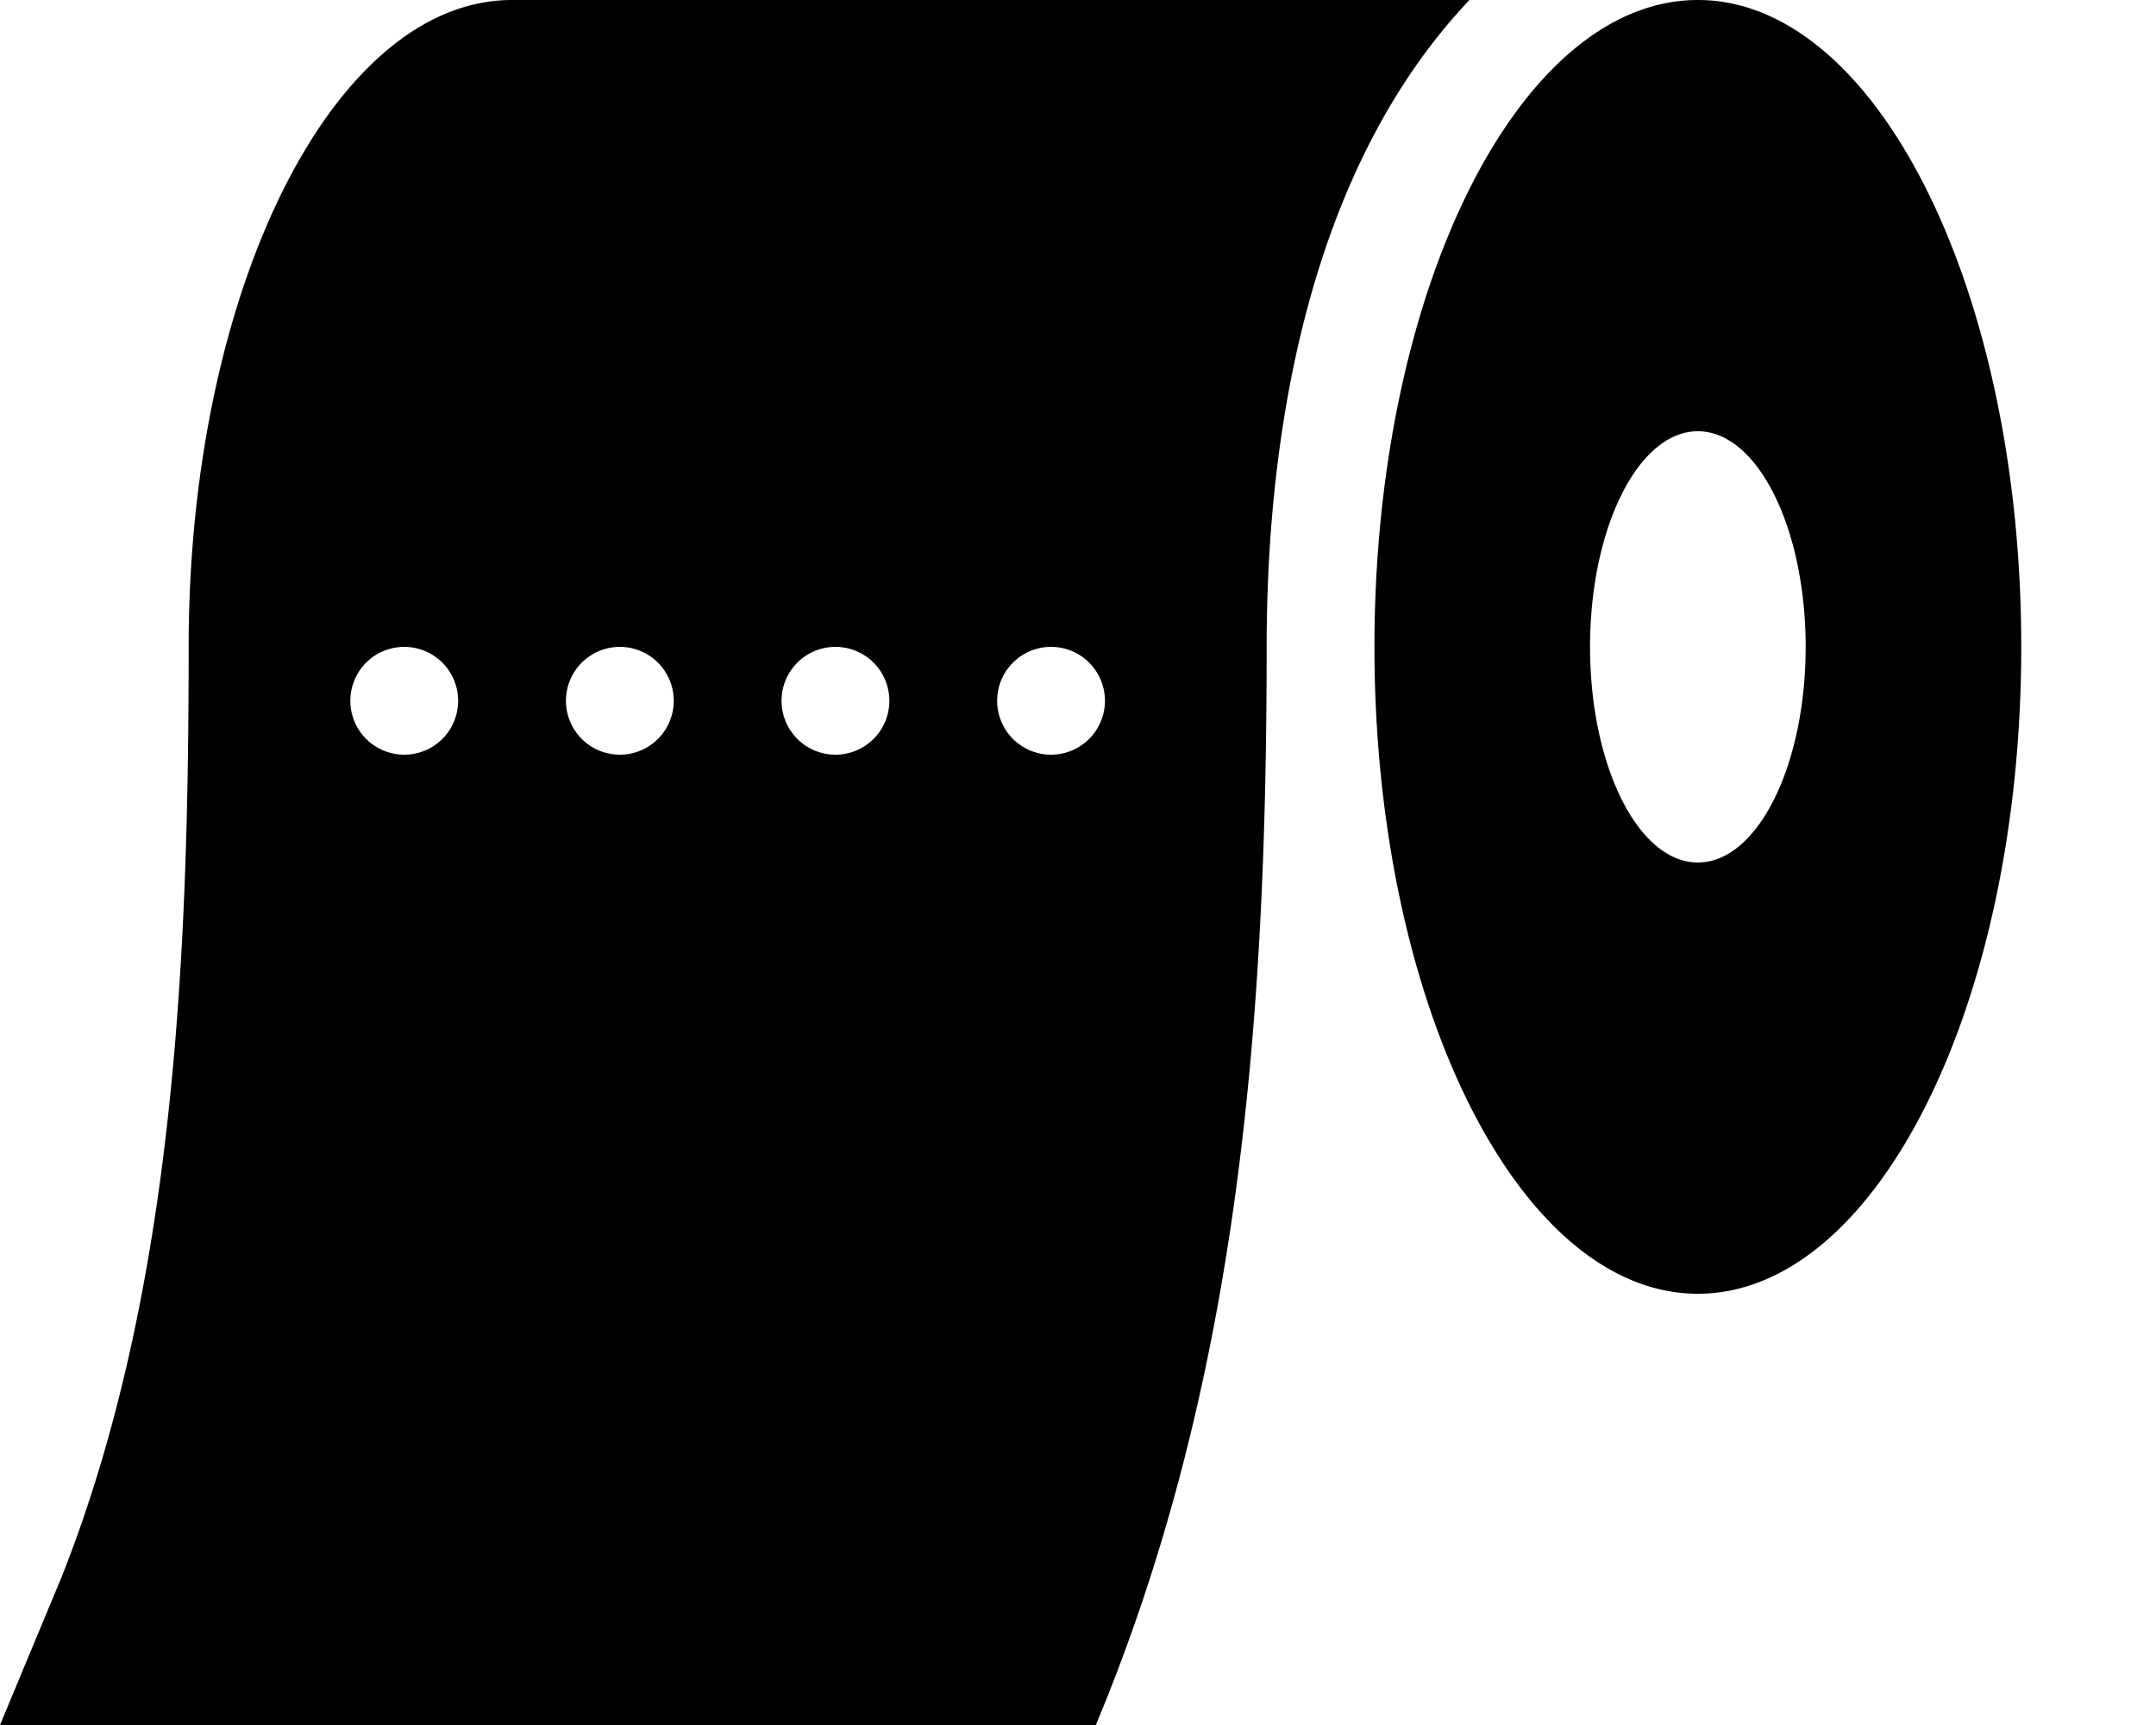 <svg xmlns="http://www.w3.org/2000/svg" viewBox="0 0 640 512"><path d="M376 192c0-65.5 13.2-142.4 60.2-192H152C99 0 56 86 56 192c0 89.9-3.9 190.6-37.6 275.8L0 512H325.3C368 409.7 376 301.9 376 192zM504 384c53 0 96-86 96-192S557 0 504 0s-96 86-96 192s43 192 96 192zm0-128c-17.7 0-32-28.7-32-64s14.3-64 32-64s32 28.7 32 64s-14.3 64-32 64zM104 208a16 16 0 1 1 32 0 16 16 0 1 1 -32 0zm64 0a16 16 0 1 1 32 0 16 16 0 1 1 -32 0zm80-16a16 16 0 1 1 0 32 16 16 0 1 1 0-32zm48 16a16 16 0 1 1 32 0 16 16 0 1 1 -32 0z"/></svg>